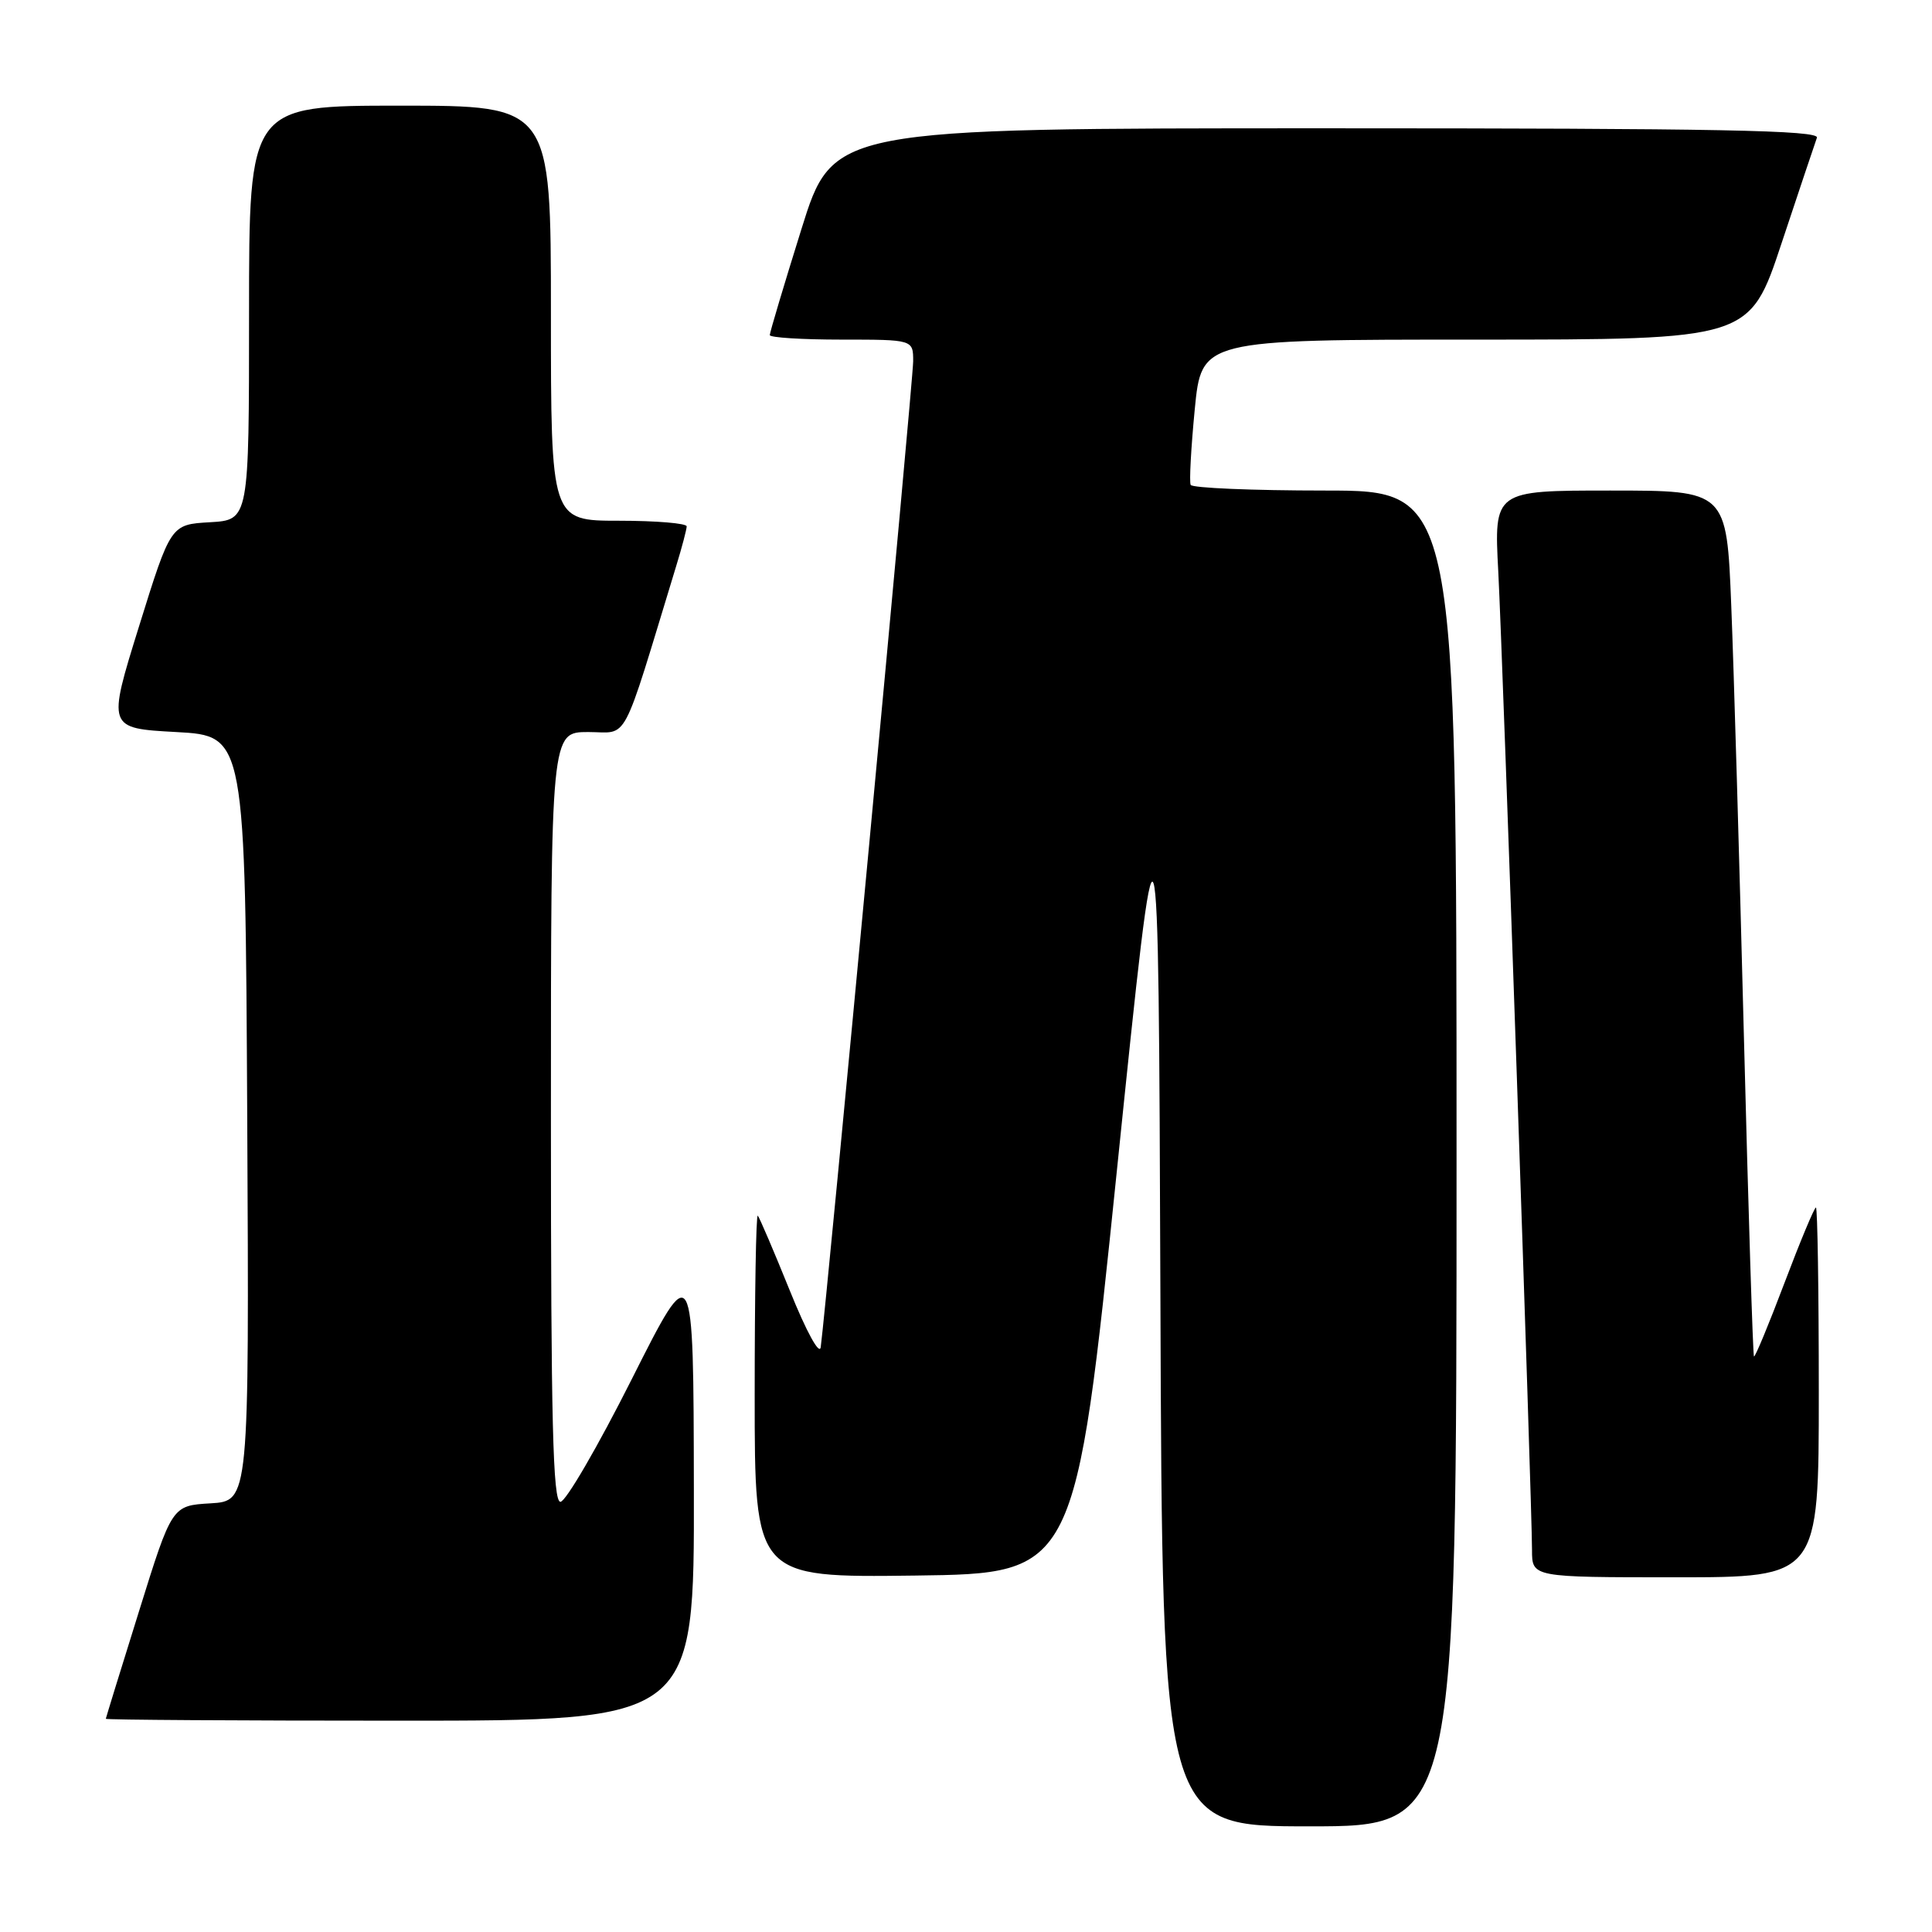 <?xml version="1.0" encoding="UTF-8" standalone="no"?>
<!DOCTYPE svg PUBLIC "-//W3C//DTD SVG 1.1//EN" "http://www.w3.org/Graphics/SVG/1.1/DTD/svg11.dtd" >
<svg xmlns="http://www.w3.org/2000/svg" xmlns:xlink="http://www.w3.org/1999/xlink" version="1.1" viewBox="0 0 256 256">
 <g >
 <path fill="currentColor"
d=" M 193.00 153.50 C 193.00 65.00 193.00 65.00 175.56 65.00 C 165.97 65.00 157.96 64.66 157.77 64.25 C 157.57 63.84 157.82 59.34 158.31 54.25 C 159.21 45.00 159.21 45.00 195.52 45.00 C 231.83 45.00 231.83 45.00 236.06 32.25 C 238.39 25.24 240.50 18.94 240.75 18.25 C 241.12 17.26 227.71 17.00 175.79 17.00 C 110.36 17.00 110.36 17.00 106.18 30.40 C 103.88 37.76 102.00 44.06 102.00 44.40 C 102.00 44.73 106.28 45.00 111.50 45.00 C 121.00 45.00 121.00 45.00 121.00 47.88 C 121.00 50.35 109.51 172.89 108.75 178.50 C 108.60 179.65 106.86 176.48 104.65 171.00 C 102.54 165.78 100.63 161.31 100.41 161.08 C 100.18 160.85 100.00 171.55 100.00 184.85 C 100.00 209.04 100.00 209.04 121.25 208.77 C 142.50 208.50 142.50 208.50 148.00 155.04 C 153.50 101.58 153.50 101.58 153.76 171.79 C 154.01 242.00 154.01 242.00 173.51 242.00 C 193.00 242.00 193.00 242.00 193.00 153.50 Z  M 91.94 197.25 C 91.89 166.50 91.89 166.50 83.71 182.75 C 79.21 191.69 74.96 199.00 74.26 199.00 C 73.26 199.00 73.00 188.44 73.00 148.00 C 73.00 97.00 73.00 97.00 77.94 97.00 C 83.40 97.00 82.20 99.26 89.60 75.00 C 90.36 72.53 90.98 70.16 90.99 69.75 C 91.00 69.34 86.95 69.00 82.00 69.00 C 73.00 69.00 73.00 69.00 73.00 41.50 C 73.00 14.00 73.00 14.00 53.00 14.00 C 33.00 14.00 33.00 14.00 33.00 41.45 C 33.00 68.90 33.00 68.90 27.81 69.20 C 22.62 69.50 22.62 69.50 18.42 83.00 C 14.22 96.50 14.22 96.50 23.36 97.00 C 32.50 97.50 32.50 97.50 32.76 148.20 C 33.02 198.89 33.02 198.89 27.90 199.20 C 22.78 199.50 22.78 199.50 18.42 213.50 C 16.01 221.20 14.04 227.61 14.02 227.75 C 14.01 227.89 31.55 228.00 53.00 228.00 C 92.00 228.00 92.00 228.00 91.94 197.25 Z  M 241.00 184.50 C 241.00 171.03 240.83 160.00 240.62 160.00 C 240.41 160.00 238.53 164.50 236.45 170.00 C 234.37 175.50 232.55 179.88 232.41 179.74 C 232.27 179.60 231.67 160.59 231.08 137.49 C 230.49 114.40 229.74 88.64 229.40 80.25 C 228.79 65.00 228.79 65.00 213.38 65.00 C 197.96 65.00 197.96 65.00 198.53 75.75 C 199.13 87.34 203.00 199.44 203.00 205.39 C 203.00 209.00 203.00 209.00 222.00 209.00 C 241.00 209.00 241.00 209.00 241.00 184.50 Z "/>
</g>
</svg>